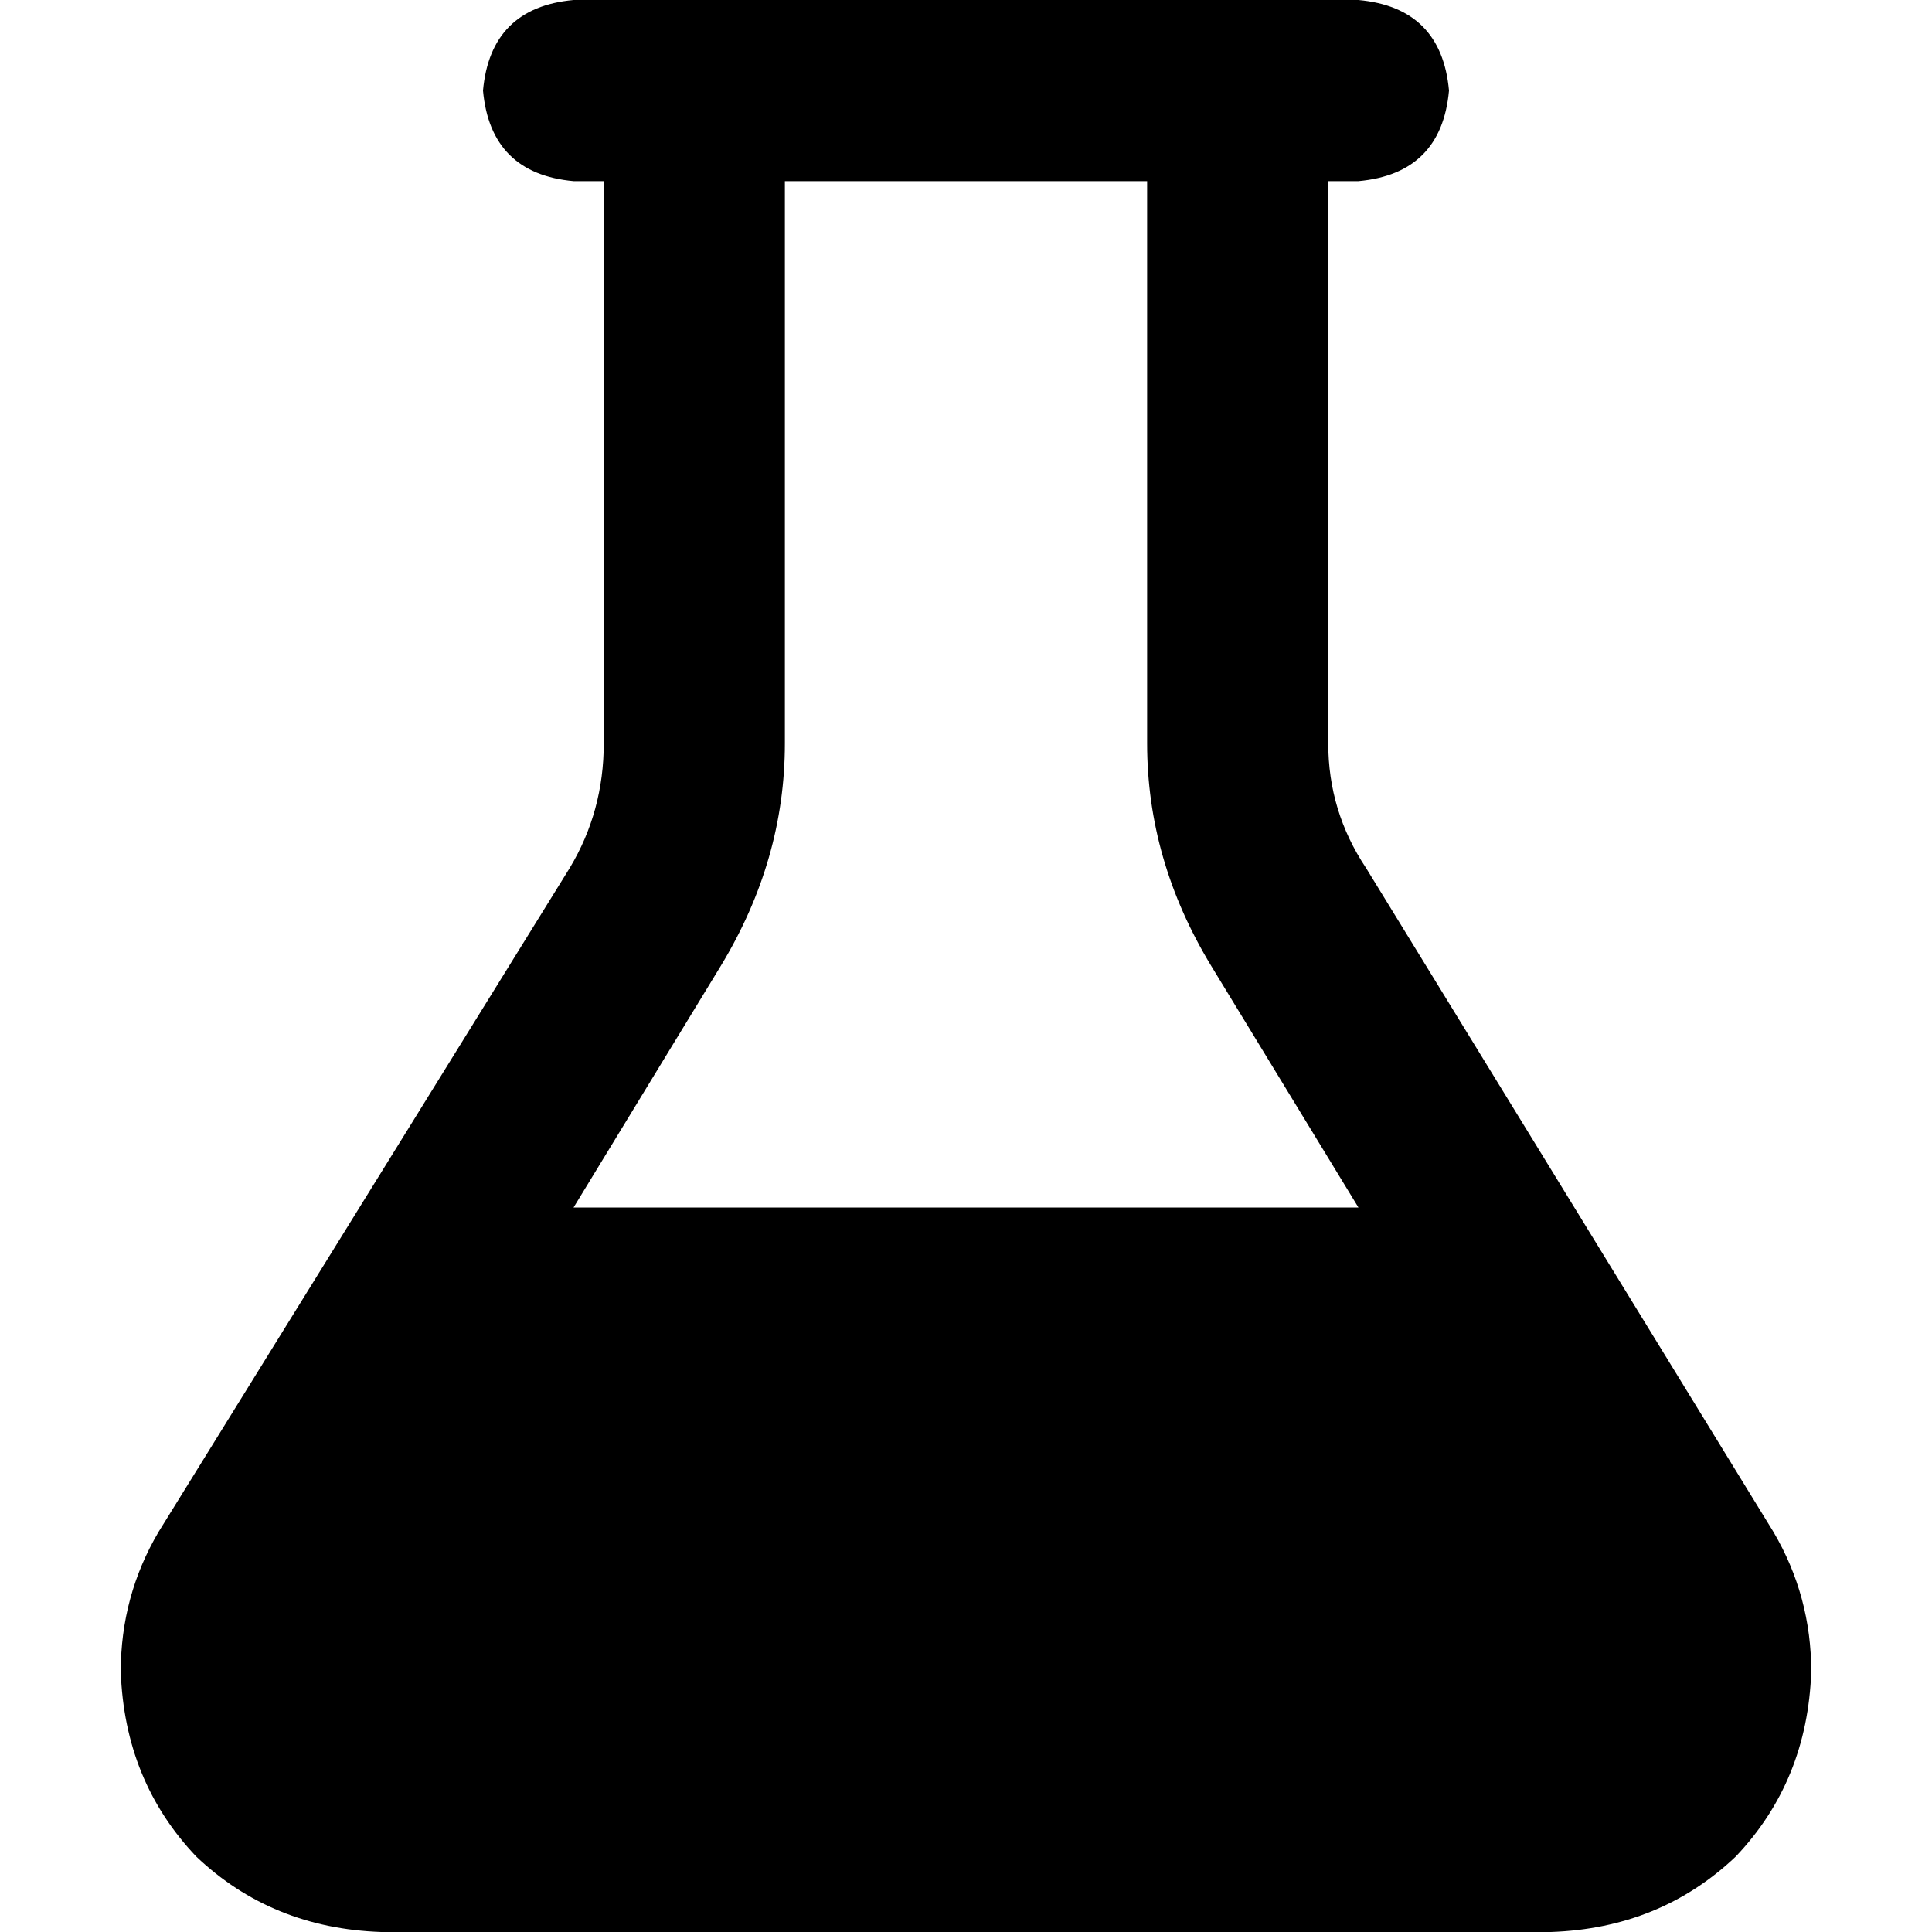 <svg xmlns="http://www.w3.org/2000/svg" viewBox="0 0 512 512">
  <path d="M 208 197 Q 208 228 191 256 L 152 320 L 360 320 L 321 256 Q 304 228 304 197 L 304 48 L 208 48 L 208 197 L 208 197 Z M 352 48 L 352 197 Q 352 215 362 230 L 470 406 Q 480 423 480 443 Q 479 472 460 492 Q 440 511 411 512 L 101 512 Q 72 511 52 492 Q 33 472 32 443 Q 32 423 42 406 L 151 230 Q 160 215 160 197 L 160 48 L 152 48 Q 130 46 128 24 Q 130 2 152 0 L 192 0 L 320 0 L 360 0 Q 382 2 384 24 Q 382 46 360 48 L 352 48 L 352 48 Z" />
</svg>